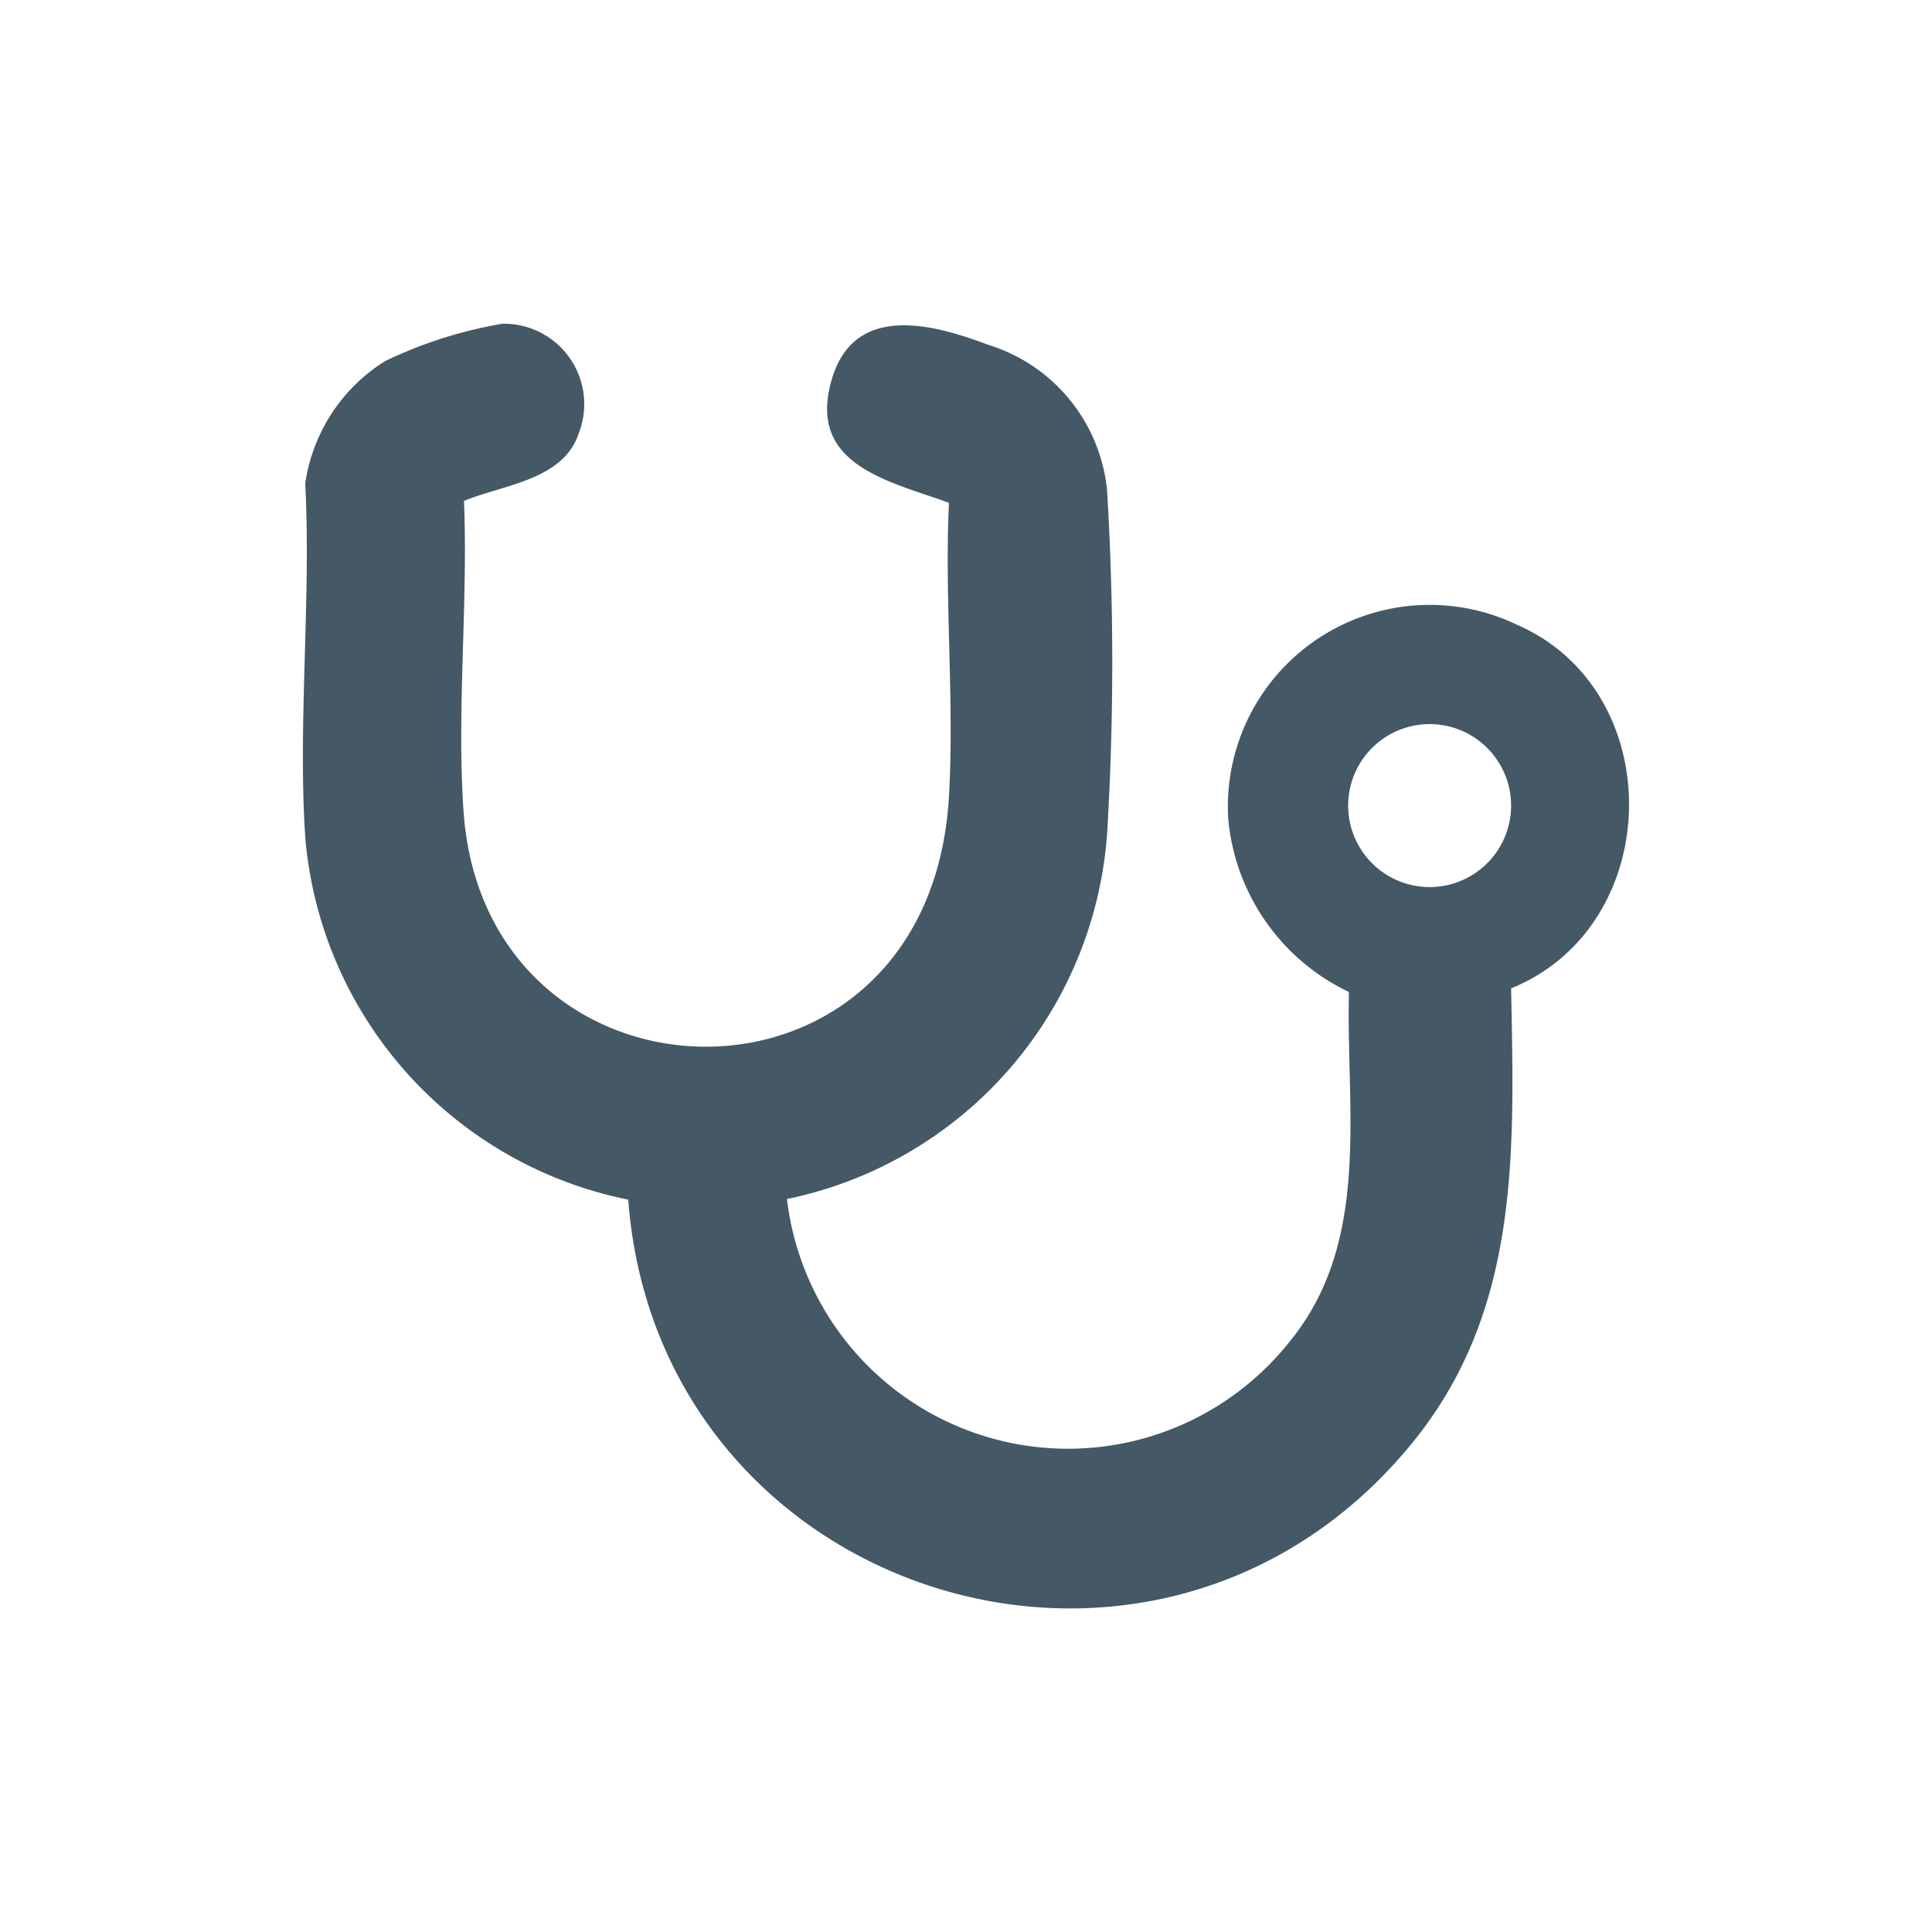 <svg xmlns="http://www.w3.org/2000/svg" xmlns:xlink="http://www.w3.org/1999/xlink" width="70" height="70" viewBox="0 0 70 70">
  <defs>
    <clipPath id="clip-path">
      <rect id="Rectángulo_403687" data-name="Rectángulo 403687" width="48.05" height="46.539" fill="#445866"/>
    </clipPath>
  </defs>
  <g id="img2" transform="translate(-300 -796.971)">
    <rect id="Rectángulo_401354" data-name="Rectángulo 401354" width="70" height="70" transform="translate(300 796.971)" fill="#fff"/>
    <g id="Grupo_1122248" data-name="Grupo 1122248" transform="translate(310.975 808.701)">
      <g id="Grupo_1122247" data-name="Grupo 1122247" clip-path="url(#clip-path)">
        <path id="Trazado_912354" data-name="Trazado 912354" d="M5.836,6.418c.151,3.67-.268,7.595-.017,11.237.777,11.289,16.889,11.657,17.588-.526.2-3.478-.165-7.144,0-10.642-2.214-.8-5.184-1.381-4.232-4.513C20.007-.758,22.835.01,24.838.766a6.142,6.142,0,0,1,4.3,5.295,103.449,103.449,0,0,1,0,12.4,14.575,14.575,0,0,1-11.6,13.251,10.251,10.251,0,0,0,18.186,5.2c2.99-3.617,2.072-8.342,2.175-12.7a7.723,7.723,0,0,1-4.374-6.286,7.313,7.313,0,0,1,10.479-7.013c5.505,2.409,5.352,10.905-.228,13.167.111,5.916.343,11.678-3.6,16.492-9.238,11.292-27.309,5.589-28.388-8.837A14.641,14.641,0,0,1,.084,18.593c-.271-4.16.218-8.608,0-12.8a6.286,6.286,0,0,1,2.89-4.437A15.931,15.931,0,0,1,7.221,0,2.912,2.912,0,0,1,9.991,3.978C9.43,5.669,7.258,5.83,5.836,6.418m37.939,11.04a2.952,2.952,0,1,0-2.952,2.952,2.952,2.952,0,0,0,2.952-2.952" transform="translate(0 0)" fill="#445866"/>
      </g>
    </g>
  </g>
</svg>
